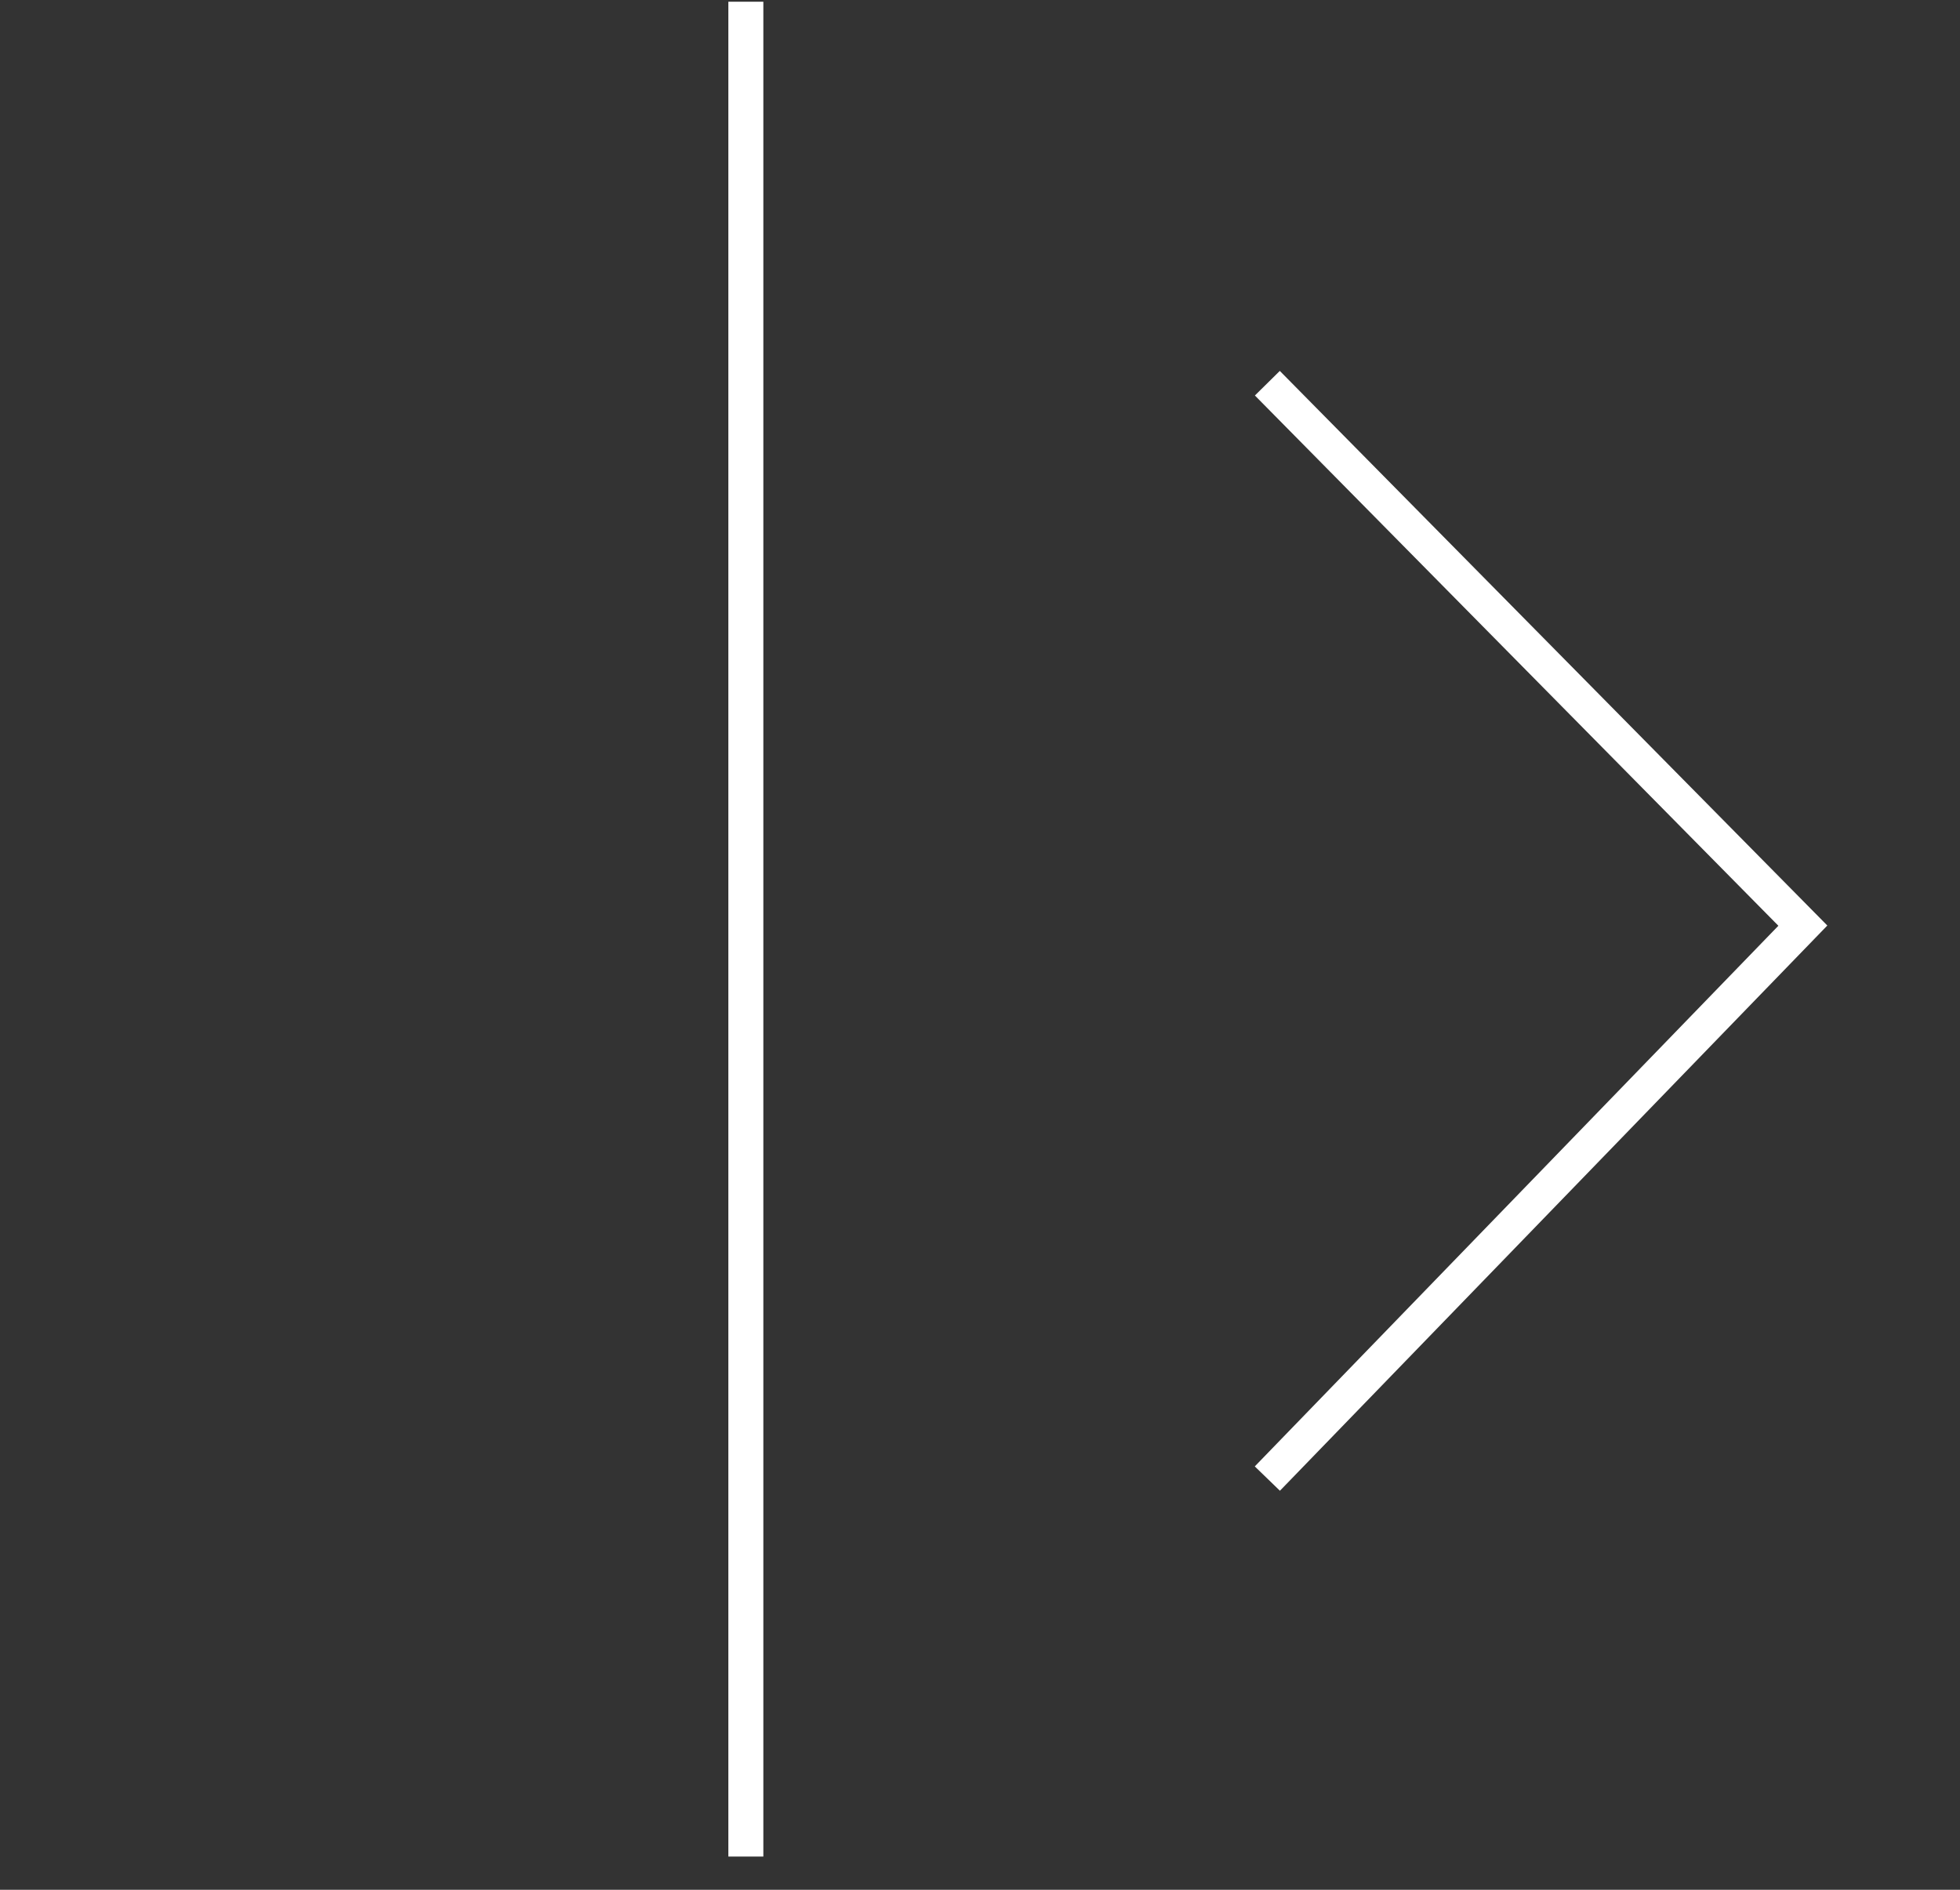 <?xml version="1.0" encoding="UTF-8" standalone="no"?><svg width='56' height='54' viewBox='0 0 56 54' fill='none' xmlns='http://www.w3.org/2000/svg'>
<rect x="0" y="0" width="56" height="54" fill="#333333" stroke="none"/>
<g clip-path='url(#clip0_117_79)'>
<path d='M36.21 10.95L51.51 26.45L36.21 42.25' stroke='white'/>
<path d='M21.31 0.05V53.05' stroke='white'/>
</g>
<defs>
<clipPath id='clip0_117_79'>
<rect width='35' height='53' fill='white' transform='translate(20.81 0.05)'/>
</clipPath>
</defs>
</svg>
